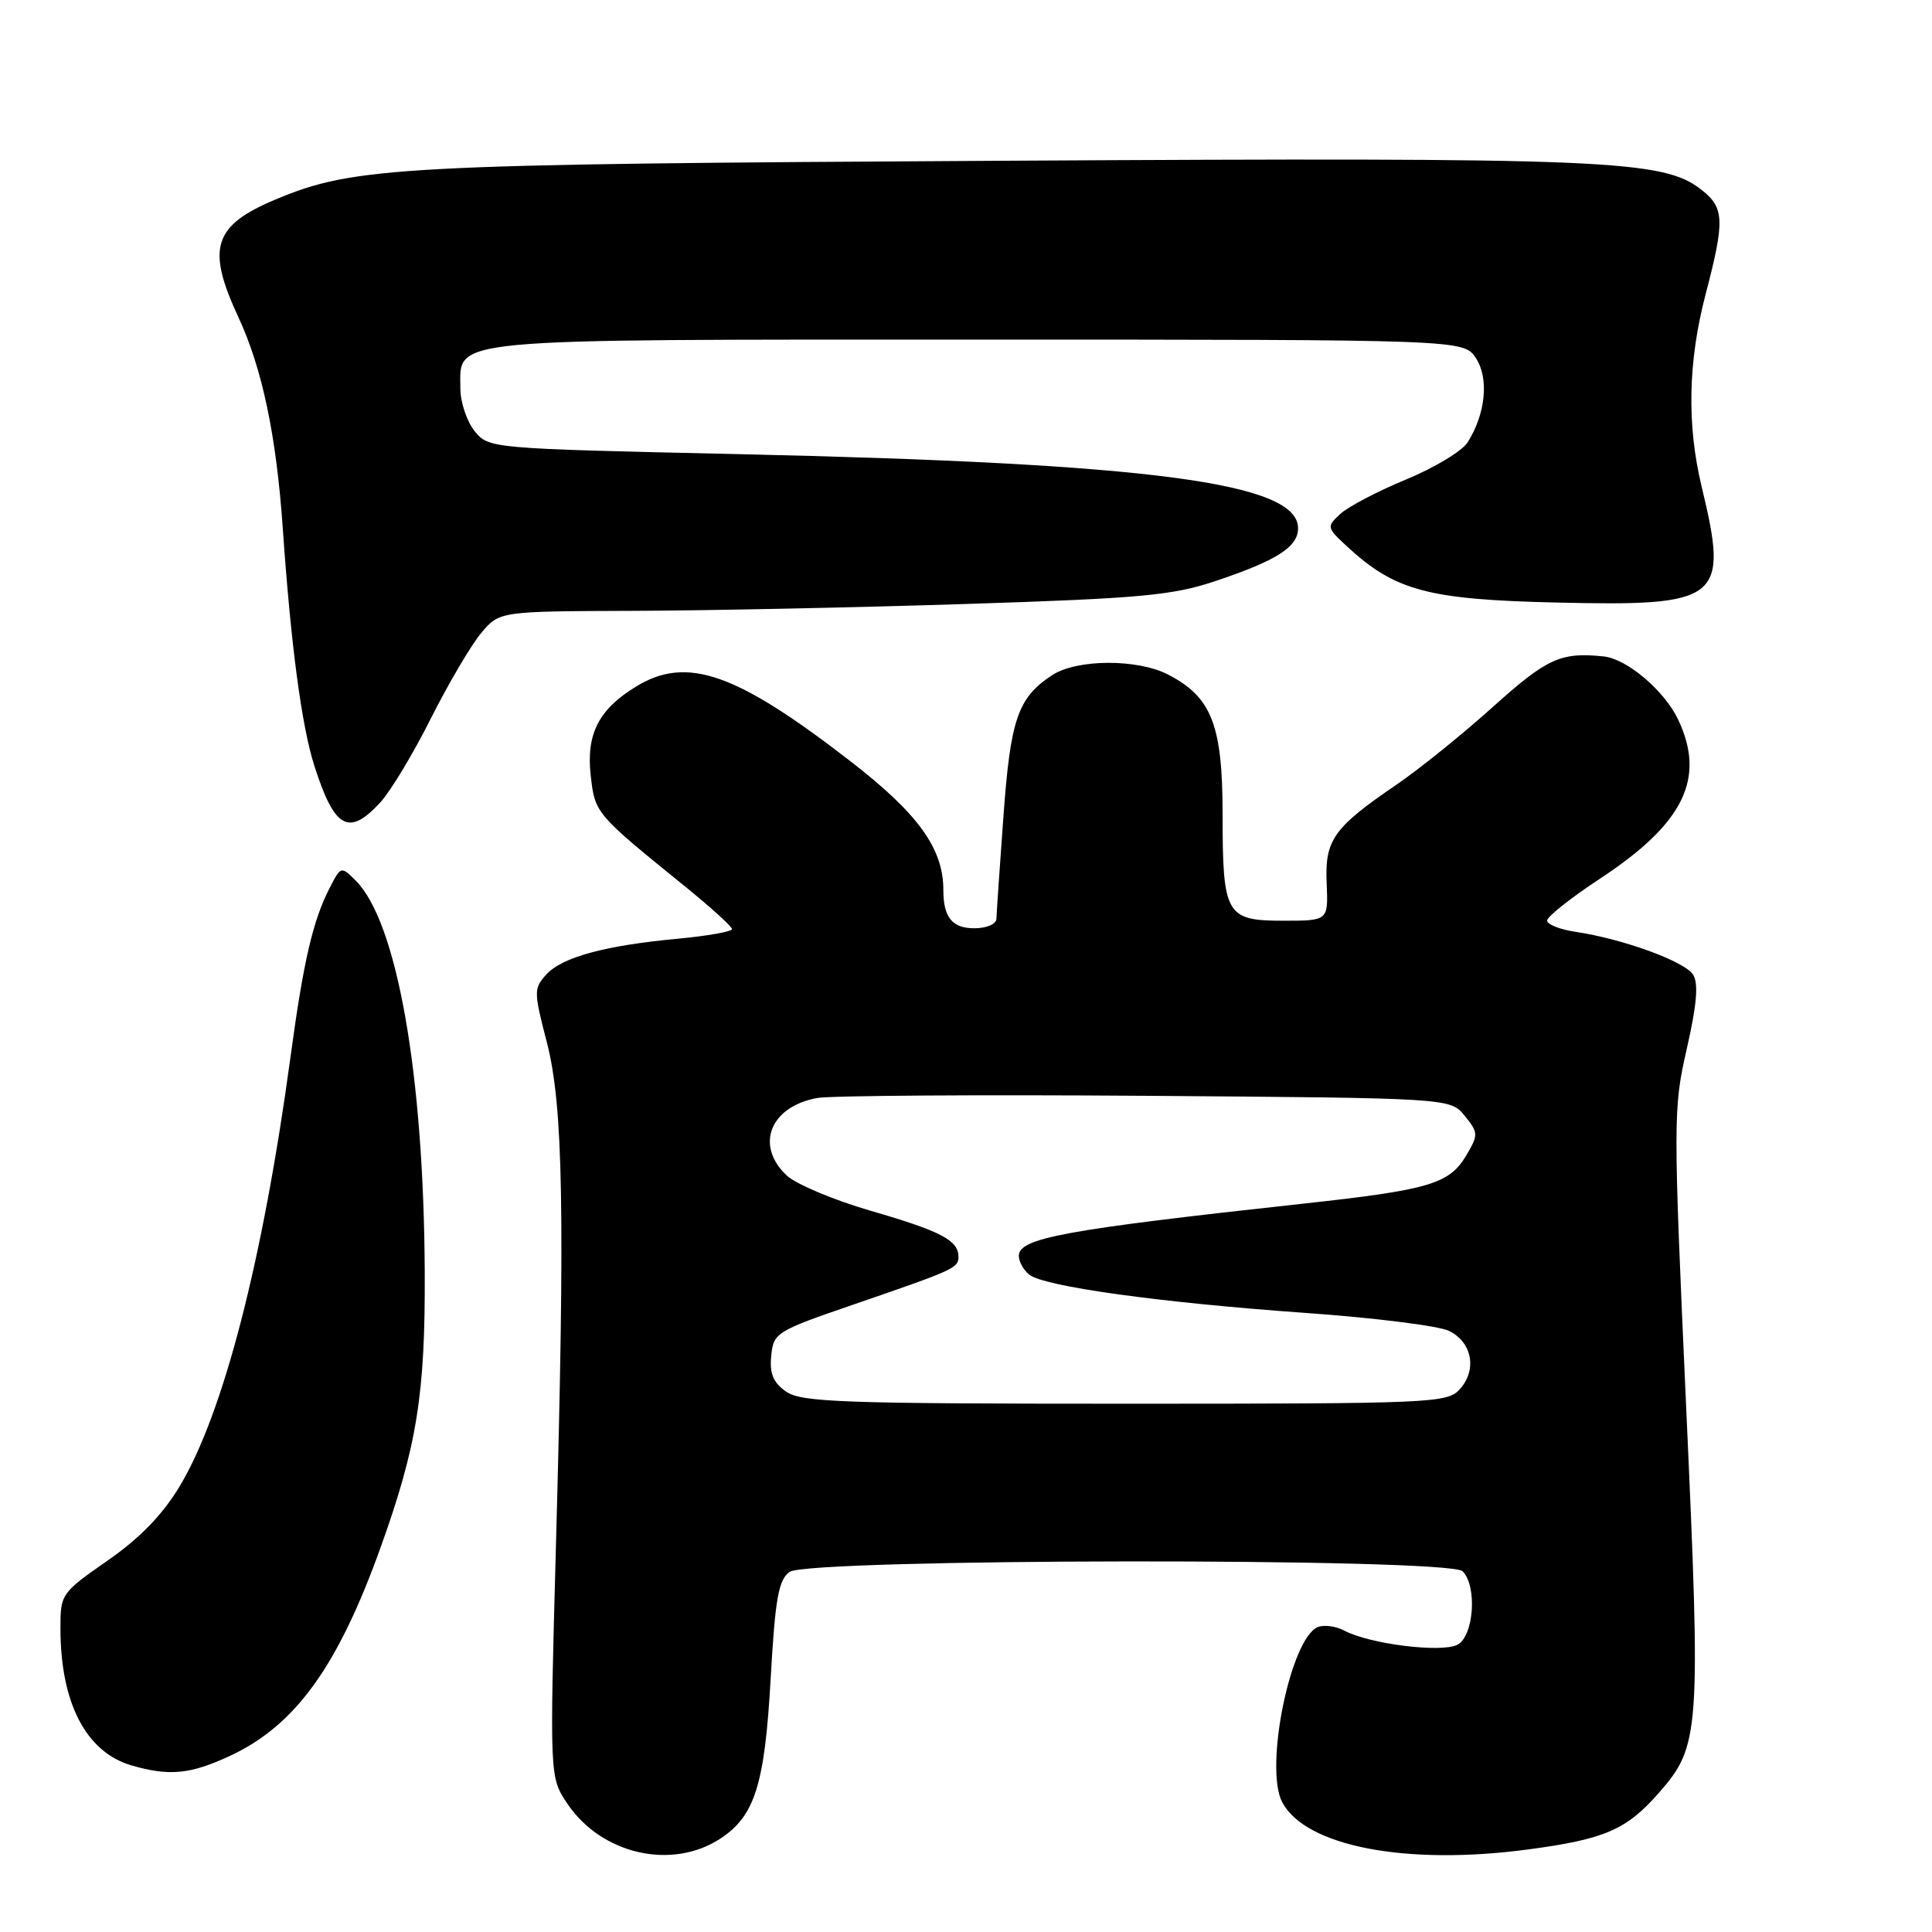 <?xml version="1.0" encoding="UTF-8" standalone="no"?>
<!DOCTYPE svg PUBLIC "-//W3C//DTD SVG 1.1//EN" "http://www.w3.org/Graphics/SVG/1.1/DTD/svg11.dtd" >
<svg xmlns="http://www.w3.org/2000/svg" xmlns:xlink="http://www.w3.org/1999/xlink" version="1.1" viewBox="0 0 256 256">
 <g >
 <path fill="currentColor"
d=" M 95.46 243.62 C 100.01 240.63 101.32 236.50 102.11 222.54 C 102.71 211.85 103.15 209.36 104.61 208.29 C 107.09 206.49 192.00 206.40 193.80 208.20 C 195.76 210.16 195.30 216.77 193.13 217.93 C 191.05 219.04 181.45 217.85 178.12 216.06 C 177.03 215.48 175.47 215.27 174.65 215.58 C 171.01 216.98 167.48 234.28 169.91 238.82 C 173.03 244.66 186.31 247.21 202.42 245.07 C 212.66 243.70 215.49 242.48 219.81 237.56 C 225.26 231.35 225.39 229.62 223.42 186.33 C 221.70 148.22 221.70 146.89 223.51 138.96 C 224.83 133.16 225.08 130.33 224.35 129.16 C 223.27 127.40 215.03 124.40 208.75 123.47 C 206.69 123.16 205.00 122.49 205.00 121.98 C 205.00 121.46 208.17 118.95 212.05 116.40 C 223.13 109.10 226.05 103.13 222.36 95.34 C 220.54 91.51 215.58 87.30 212.50 86.98 C 206.82 86.39 205.02 87.20 197.87 93.62 C 193.82 97.27 188.03 101.94 185.00 104.00 C 176.67 109.69 175.53 111.30 175.79 117.07 C 176.00 122.00 176.00 122.00 170.04 122.00 C 162.43 122.00 162.00 121.24 162.00 107.82 C 161.99 96.07 160.55 92.37 154.79 89.39 C 150.73 87.28 142.69 87.32 139.42 89.46 C 134.87 92.44 133.89 95.27 132.96 108.19 C 132.46 114.96 132.05 121.06 132.03 121.75 C 132.01 122.45 130.74 123.00 129.11 123.00 C 126.17 123.00 125.00 121.56 125.00 117.94 C 125.00 112.42 121.67 107.81 112.64 100.83 C 97.50 89.12 91.01 86.87 84.30 90.96 C 79.33 93.99 77.66 97.26 78.27 102.74 C 78.84 107.78 78.86 107.81 90.82 117.50 C 94.21 120.25 96.99 122.77 96.99 123.11 C 97.00 123.44 93.79 124.01 89.87 124.38 C 80.17 125.28 74.46 126.83 72.38 129.14 C 70.72 130.97 70.72 131.40 72.45 138.07 C 74.63 146.46 74.88 160.60 73.66 205.00 C 72.83 235.50 72.83 235.50 75.18 239.00 C 79.71 245.72 89.02 247.84 95.46 243.62 Z  M 30.50 232.65 C 39.15 228.61 44.76 220.84 50.44 205.02 C 55.26 191.58 56.36 184.70 56.28 168.50 C 56.15 142.24 52.60 122.15 47.13 116.68 C 45.20 114.76 45.17 114.77 43.70 117.62 C 41.47 121.94 40.22 127.29 38.50 140.00 C 34.84 167.00 29.60 187.31 23.79 196.97 C 21.54 200.71 18.52 203.82 14.25 206.79 C 8.09 211.08 8.00 211.22 8.01 215.82 C 8.02 225.67 11.41 232.18 17.44 233.93 C 22.44 235.38 25.22 235.11 30.50 232.65 Z  M 50.36 106.36 C 51.71 104.91 54.73 99.91 57.07 95.24 C 59.42 90.57 62.43 85.46 63.76 83.88 C 66.18 81.00 66.18 81.00 83.84 80.94 C 93.55 80.91 113.42 80.50 128.00 80.03 C 151.09 79.29 155.34 78.90 161.00 77.01 C 169.17 74.28 172.00 72.48 172.00 70.00 C 172.00 63.96 152.62 61.40 97.63 60.17 C 64.84 59.44 64.77 59.43 62.88 57.11 C 61.85 55.83 61.00 53.28 61.00 51.45 C 61.00 44.74 58.23 45.00 129.70 45.00 C 193.95 45.00 193.95 45.00 195.57 47.46 C 197.32 50.14 196.86 54.82 194.47 58.61 C 193.74 59.77 190.07 61.98 186.32 63.53 C 182.57 65.08 178.65 67.13 177.61 68.09 C 175.76 69.79 175.79 69.90 178.46 72.38 C 184.83 78.28 189.19 79.45 206.27 79.84 C 228.04 80.35 229.10 79.50 225.48 64.50 C 223.50 56.28 223.67 47.91 226.00 39.00 C 228.56 29.22 228.50 27.54 225.47 25.16 C 220.38 21.15 213.20 20.85 132.92 21.30 C 52.76 21.74 46.98 22.05 36.54 26.42 C 28.27 29.88 27.32 32.85 31.57 41.99 C 34.74 48.80 36.61 57.66 37.47 70.00 C 38.55 85.58 39.97 96.20 41.66 101.50 C 44.33 109.81 46.20 110.86 50.36 106.36 Z  M 104.17 184.40 C 102.46 183.21 101.96 182.02 102.19 179.65 C 102.49 176.60 102.84 176.38 113.00 172.89 C 126.53 168.24 127.00 168.02 127.00 166.52 C 127.00 164.35 124.66 163.13 115.42 160.45 C 110.51 159.03 105.49 156.92 104.25 155.76 C 100.01 151.79 102.03 146.63 108.28 145.49 C 110.05 145.17 129.65 145.04 151.84 145.20 C 192.18 145.50 192.18 145.50 194.08 147.85 C 195.89 150.09 195.91 150.35 194.30 153.08 C 192.05 156.88 189.43 157.66 172.68 159.49 C 140.89 162.96 135.00 164.05 135.00 166.42 C 135.00 167.16 135.61 168.26 136.36 168.88 C 138.26 170.46 153.60 172.59 173.00 173.97 C 182.07 174.61 190.62 175.68 192.00 176.35 C 195.07 177.85 195.75 181.51 193.43 184.08 C 191.77 185.92 189.81 186.00 149.07 186.00 C 111.66 186.00 106.17 185.80 104.17 184.40 Z "/>
</g>
</svg>